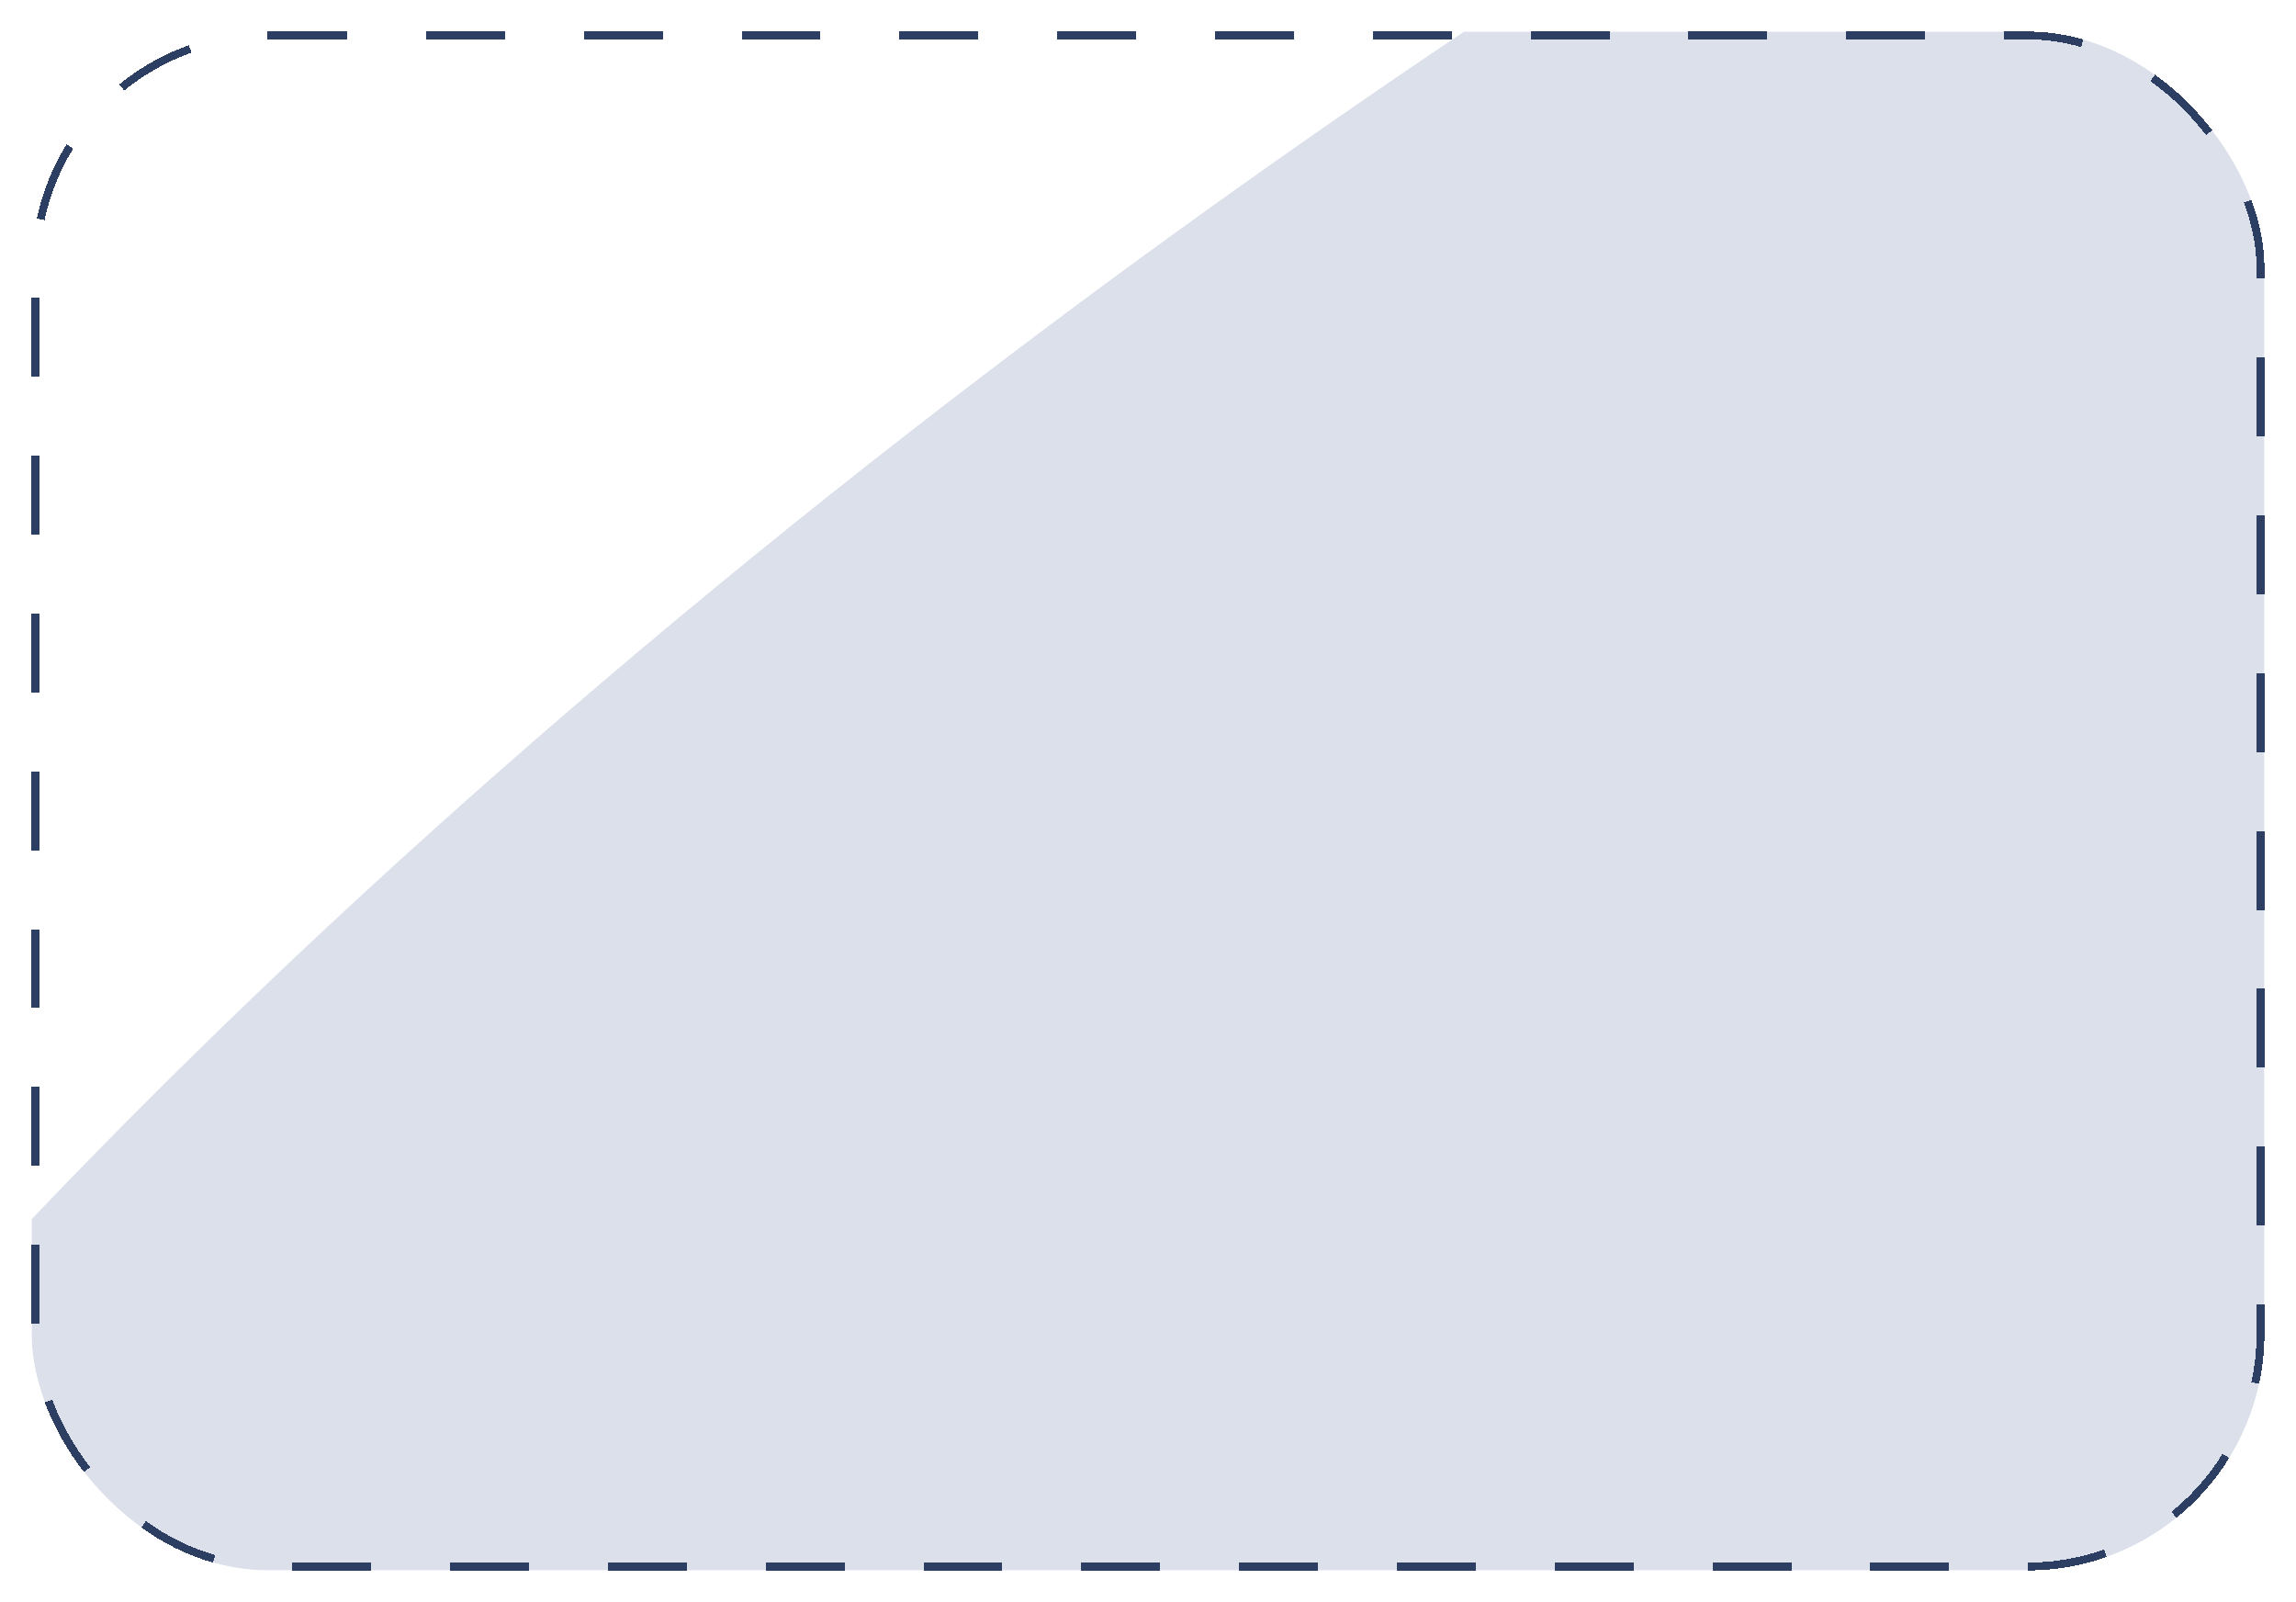 <svg width="291" height="203" viewBox="0 0 291 203" fill="none" xmlns="http://www.w3.org/2000/svg">
<g filter="url(#filter0_d_1996_1711)">
<g clip-path="url(#clip0_1996_1711)">
<g filter="url(#filter1_f_1996_1711)">
<path d="M889.677 686.33C1292.5 746.19 1553.87 585.752 1634.2 498.051C1719.27 445.91 1867.26 318.54 1778.66 226.181C1690.05 133.822 1592.21 111.154 1554.37 111.364C1479.76 115.239 1294.64 92.59 1150.97 -29.012C971.379 -181.013 710.791 -180.188 508.691 -144.351C306.591 -108.515 16.544 89.676 -78.934 258.735C-155.317 393.983 -64.436 539.48 -9.448 595.323C28.586 639.215 152.605 722.841 344.404 706.199C584.152 685.397 386.144 611.504 889.677 686.33Z" fill="#4B659B" fill-opacity="0.2"/>
</g>
<g filter="url(#filter2_f_1996_1711)">
<path d="M-164.536 583.205C97.663 593.751 285.535 531.788 346.695 499.489C407.837 479.348 517.467 431.652 466.85 401.989C416.232 372.327 353.272 366.959 328.12 367.982C278.227 371.195 157.295 368.027 72.71 329.651C-33.023 281.682 -206.162 288.515 -343.575 305.967C-480.989 323.419 -691.272 399.138 -769.74 459.909C-832.514 508.525 -785.117 556.478 -753.571 574.377C-732.22 588.576 -657.304 614.333 -528.441 603.768C-367.363 590.561 -492.286 570.023 -164.536 583.205Z" fill="white" fill-opacity="0.5"/>
</g>
</g>
<rect x="4.5" y="0.5" width="282" height="194" rx="29.5" stroke="#2D3E63" stroke-dasharray="10 10" shape-rendering="crispEdges"/>
</g>
<defs>
<filter id="filter0_d_1996_1711" x="0" y="0" width="291" height="203" filterUnits="userSpaceOnUse" color-interpolation-filters="sRGB">
<feFlood flood-opacity="0" result="BackgroundImageFix"/>
<feColorMatrix in="SourceAlpha" type="matrix" values="0 0 0 0 0 0 0 0 0 0 0 0 0 0 0 0 0 0 127 0" result="hardAlpha"/>
<feOffset dy="4"/>
<feGaussianBlur stdDeviation="2"/>
<feComposite in2="hardAlpha" operator="out"/>
<feColorMatrix type="matrix" values="0 0 0 0 0 0 0 0 0 0 0 0 0 0 0 0 0 0 0.25 0"/>
<feBlend mode="normal" in2="BackgroundImageFix" result="effect1_dropShadow_1996_1711"/>
<feBlend mode="normal" in="SourceGraphic" in2="effect1_dropShadow_1996_1711" result="shape"/>
</filter>
<filter id="filter1_f_1996_1711" x="-268.228" y="-324.157" width="2234.2" height="1192.52" filterUnits="userSpaceOnUse" color-interpolation-filters="sRGB">
<feFlood flood-opacity="0" result="BackgroundImageFix"/>
<feBlend mode="normal" in="SourceGraphic" in2="BackgroundImageFix" result="shape"/>
<feGaussianBlur stdDeviation="80" result="effect1_foregroundBlur_1996_1711"/>
</filter>
<filter id="filter2_f_1996_1711" x="-960.582" y="132.856" width="1600.41" height="633.39" filterUnits="userSpaceOnUse" color-interpolation-filters="sRGB">
<feFlood flood-opacity="0" result="BackgroundImageFix"/>
<feBlend mode="normal" in="SourceGraphic" in2="BackgroundImageFix" result="shape"/>
<feGaussianBlur stdDeviation="80" result="effect1_foregroundBlur_1996_1711"/>
</filter>
<clipPath id="clip0_1996_1711">
<rect x="4" width="283" height="195" rx="30" fill="white"/>
</clipPath>
</defs>
</svg>
